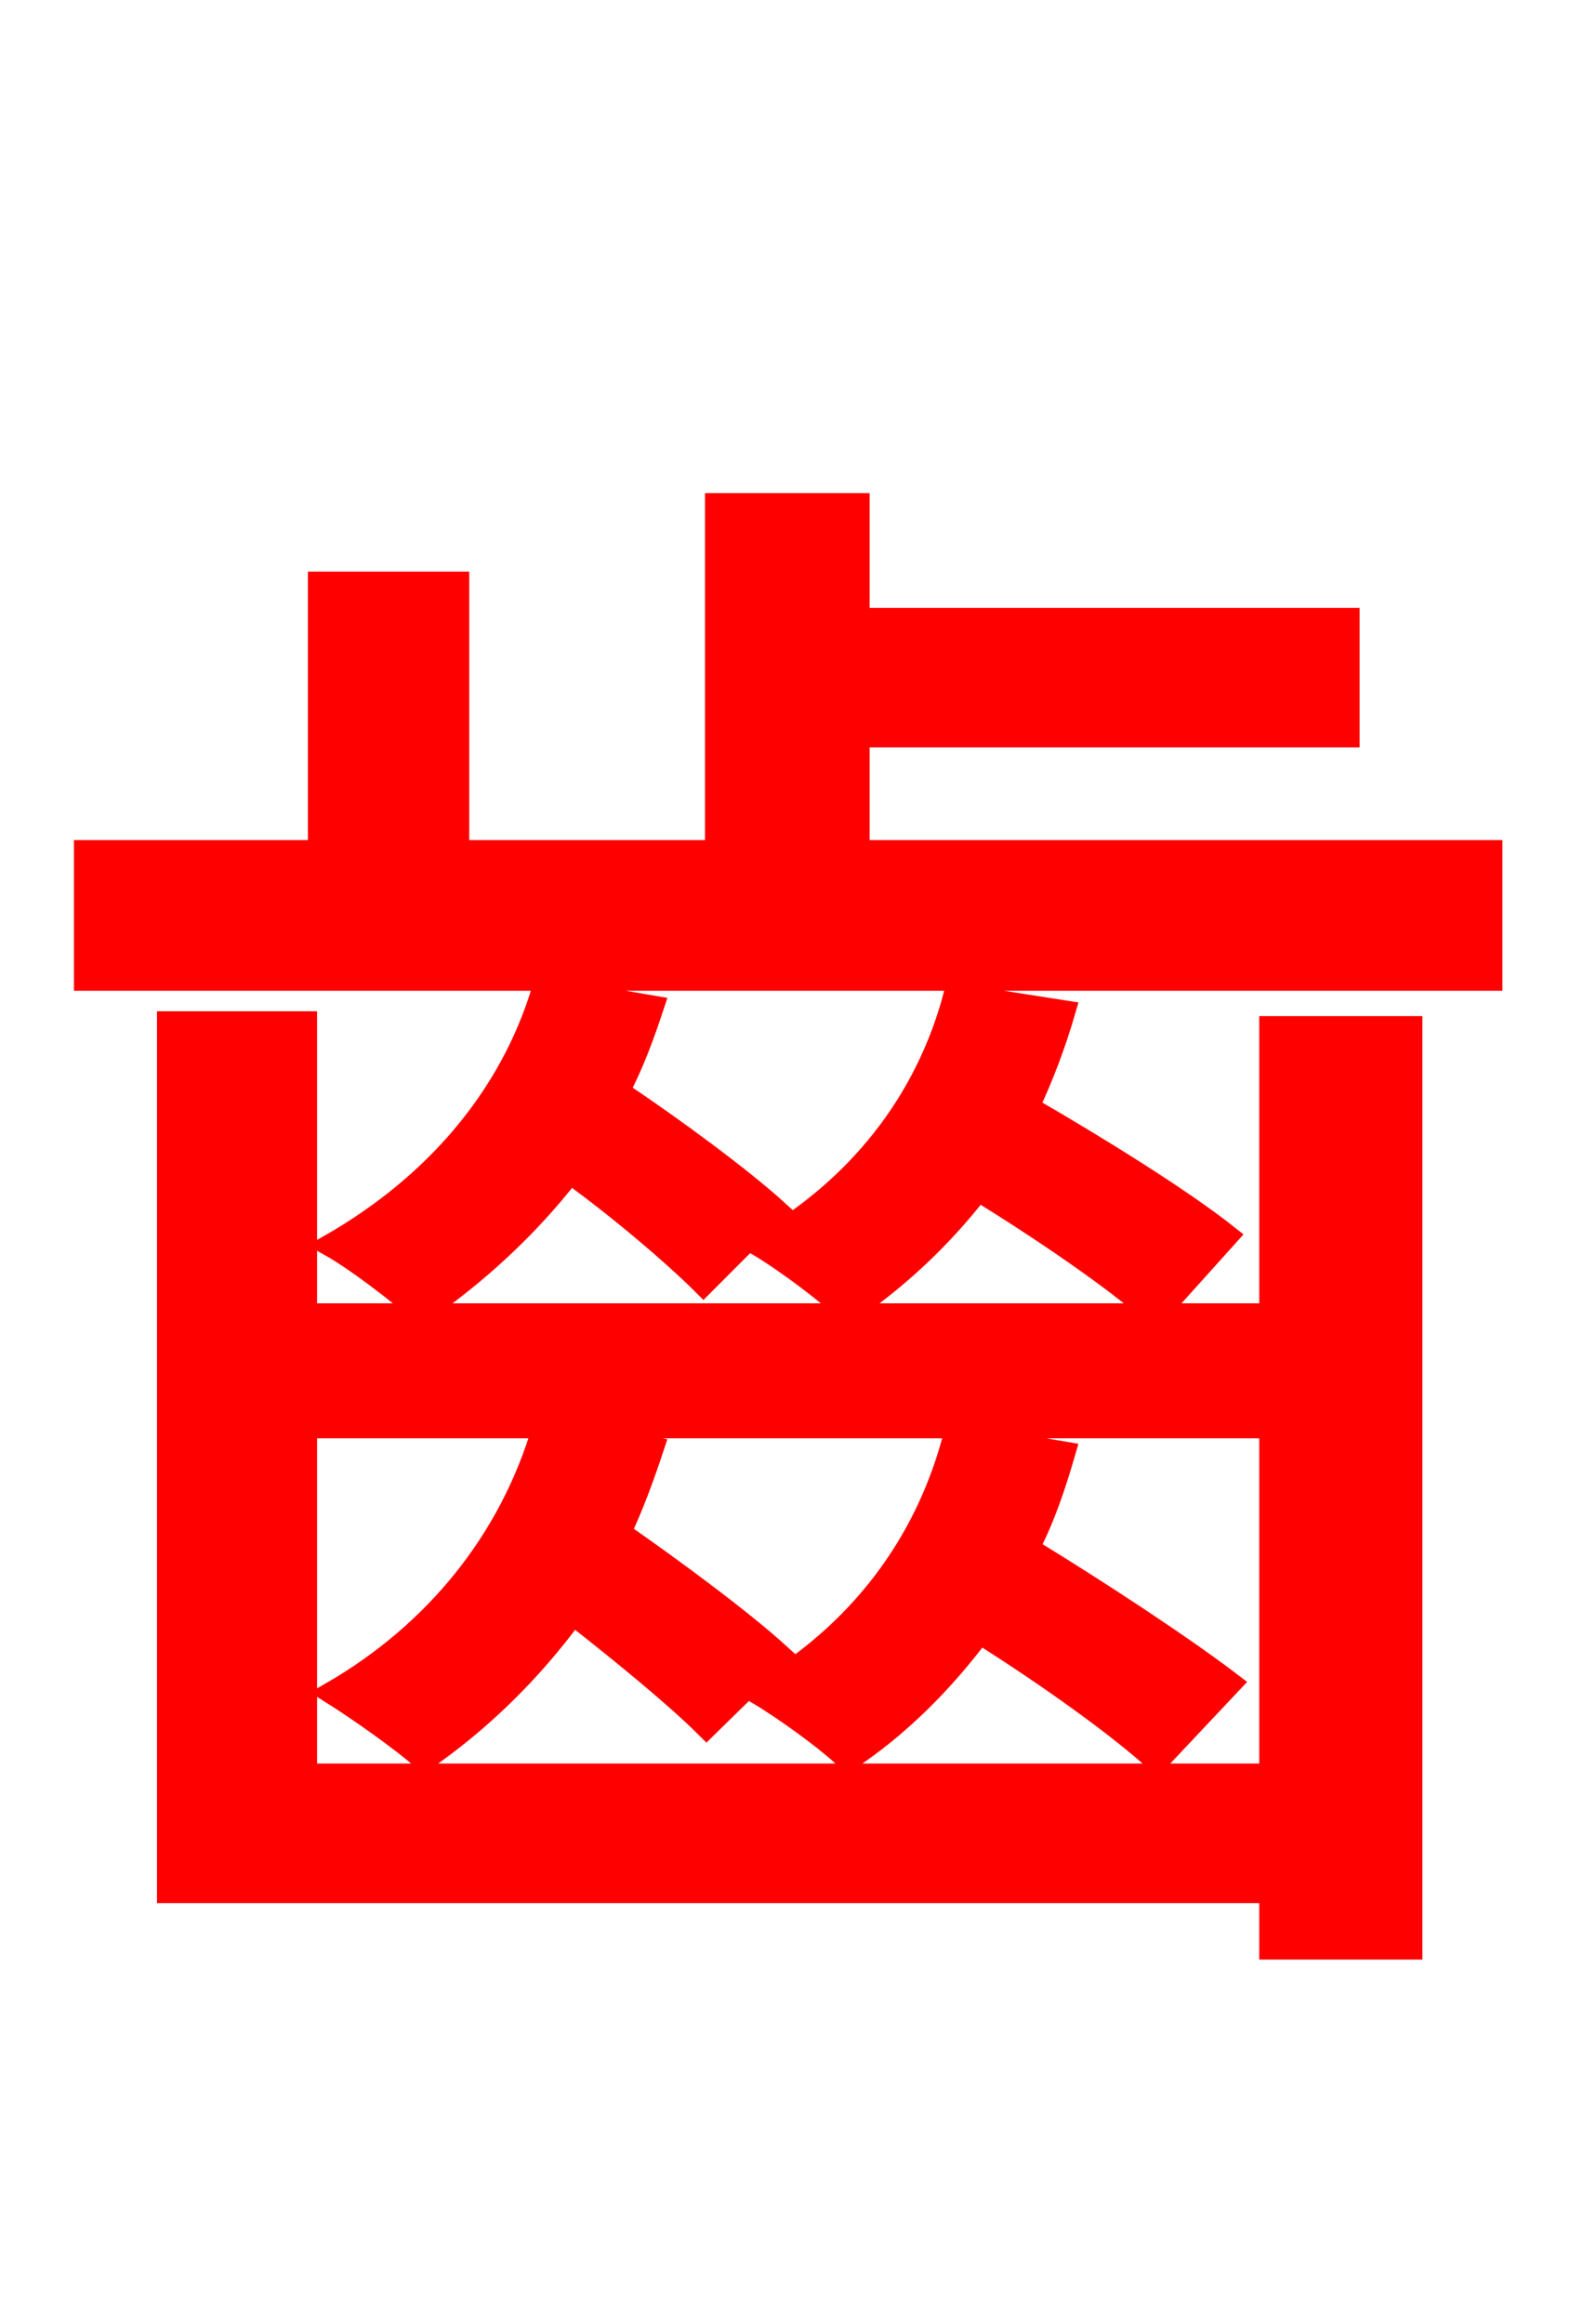 <svg xmlns="http://www.w3.org/2000/svg" xmlns:xlink="http://www.w3.org/1999/xlink" width="72" height="106.56"><path fill="red" stroke="red" d="M35.78 75.89C34.13 74.38 31.03 72.07 28.44 70.27C29.02 69.05 29.52 67.68 29.95 66.38L24.91 65.45C23.40 70.63 19.94 74.88 15.19 77.62C16.34 78.34 18.50 79.85 19.44 80.71C21.96 78.98 24.34 76.68 26.28 74.02C28.58 75.82 31.03 77.83 32.40 79.20ZM56.45 77.18C54.29 75.53 50.47 73.01 47.16 70.99C47.88 69.62 48.38 68.11 48.82 66.60L43.78 65.74C42.48 70.85 39.31 74.95 34.70 77.62C35.93 78.34 38.02 79.85 38.88 80.71C41.18 79.20 43.20 77.18 44.93 74.88C48.02 76.82 51.34 79.20 53.06 80.78ZM14.04 81.36L14.04 65.45L58.25 65.45L58.25 81.36ZM58.25 60.26L53.06 60.26L56.30 56.66C54.22 55.01 50.40 52.63 47.16 50.76C47.81 49.39 48.38 47.88 48.82 46.37L43.78 45.58C42.48 50.54 39.31 54.50 34.78 57.10C36.00 57.82 38.02 59.33 38.88 60.19C41.11 58.68 43.13 56.81 44.86 54.58C47.88 56.45 51.05 58.61 52.92 60.26L14.04 60.26L14.04 46.87L7.70 46.87L7.70 86.76L58.25 86.76L58.25 89.35L64.73 89.35L64.73 47.09L58.25 47.09ZM24.91 45.29C23.40 50.40 19.80 54.43 15.12 57.10C16.27 57.74 18.36 59.33 19.30 60.19C21.82 58.46 24.19 56.30 26.14 53.78C28.44 55.44 30.96 57.60 32.26 58.90L35.64 55.51C34.06 54.07 30.96 51.77 28.37 50.04C29.02 48.82 29.52 47.45 29.95 46.15ZM39.38 39.02L39.38 33.77L61.85 33.77L61.85 28.37L39.38 28.37L39.38 23.11L32.83 23.11L32.83 39.02L21.02 39.02L21.02 26.71L14.62 26.71L14.62 39.02L3.89 39.02L3.89 44.93L68.40 44.93L68.40 39.02Z"/></svg>
